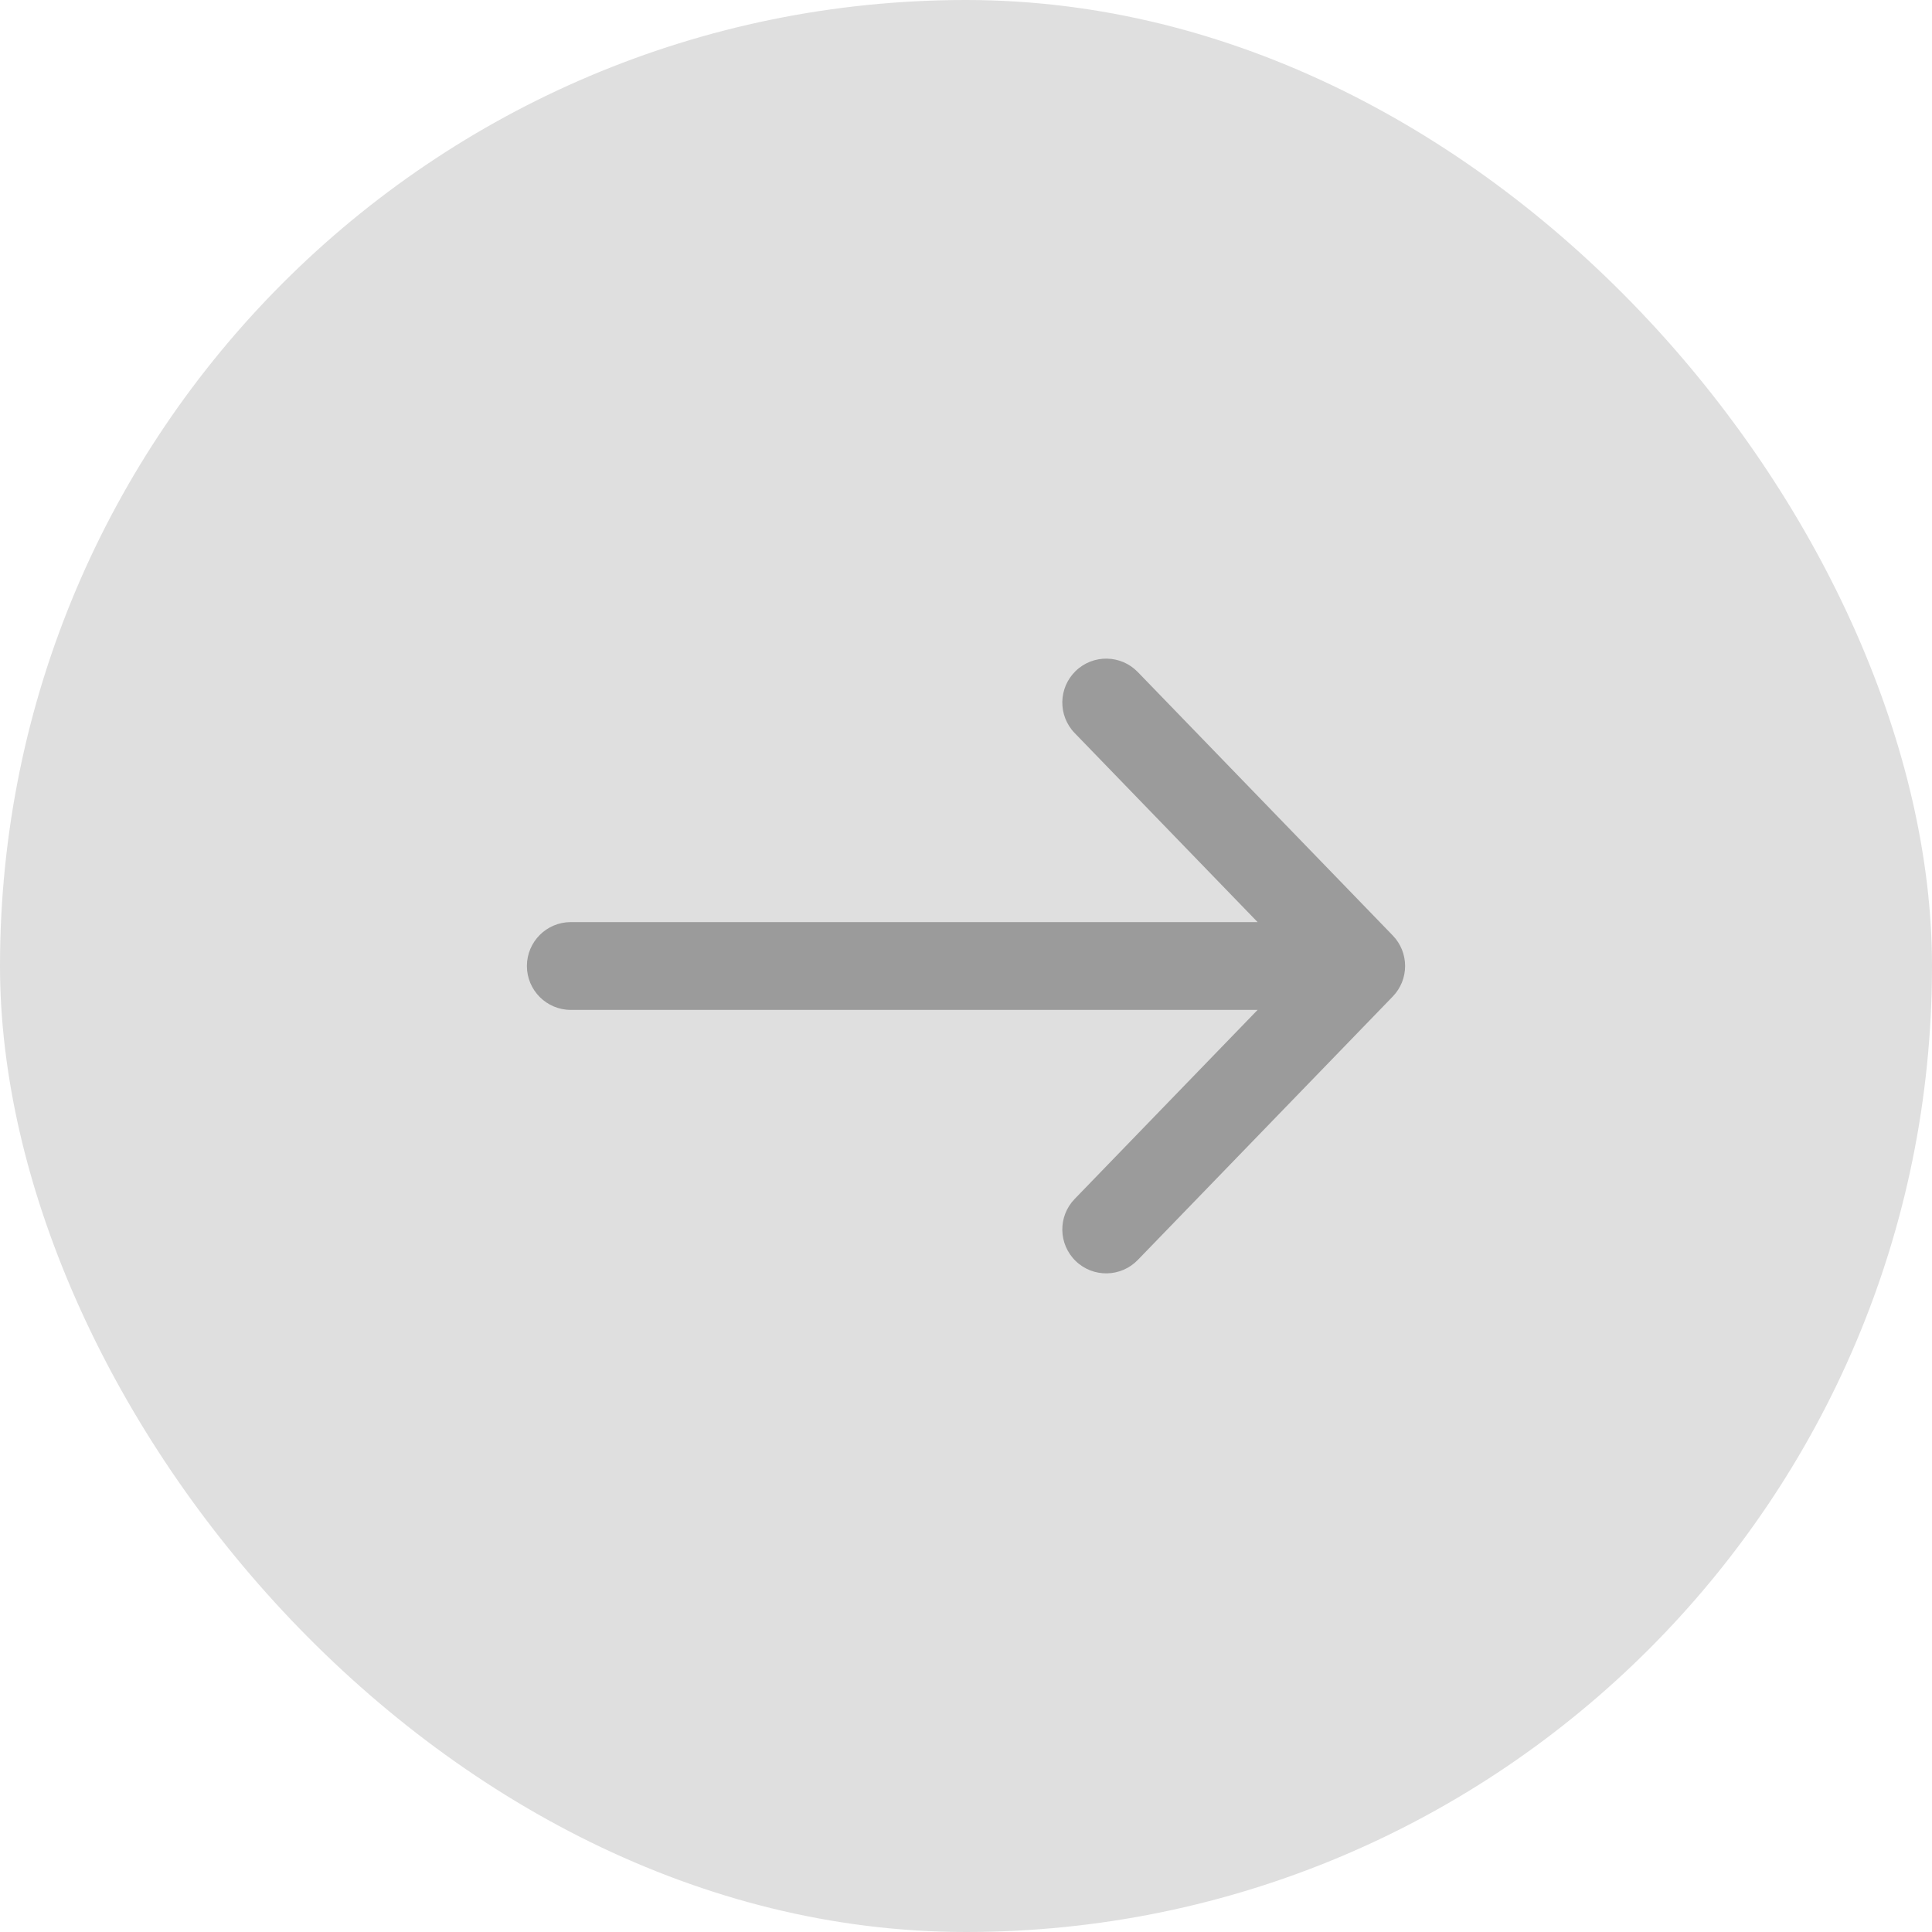 <svg width="44" height="44" viewBox="0 0 44 44" fill="none" xmlns="http://www.w3.org/2000/svg">
<rect width="44" height="44" rx="22" fill="#DFDFDF"/>
<path fill-rule="evenodd" clip-rule="evenodd" d="M24.498 15.281C24.895 14.897 25.528 14.908 25.912 15.305L31.719 21.305C32.094 21.692 32.094 22.308 31.719 22.695L25.912 28.695C25.528 29.092 24.895 29.103 24.498 28.719C24.101 28.334 24.091 27.701 24.475 27.305L28.641 23H13C12.448 23 12 22.552 12 22C12 21.448 12.448 21 13 21H28.641L24.475 16.695C24.091 16.299 24.101 15.665 24.498 15.281Z" fill="#9B9B9B"/>
</svg>
